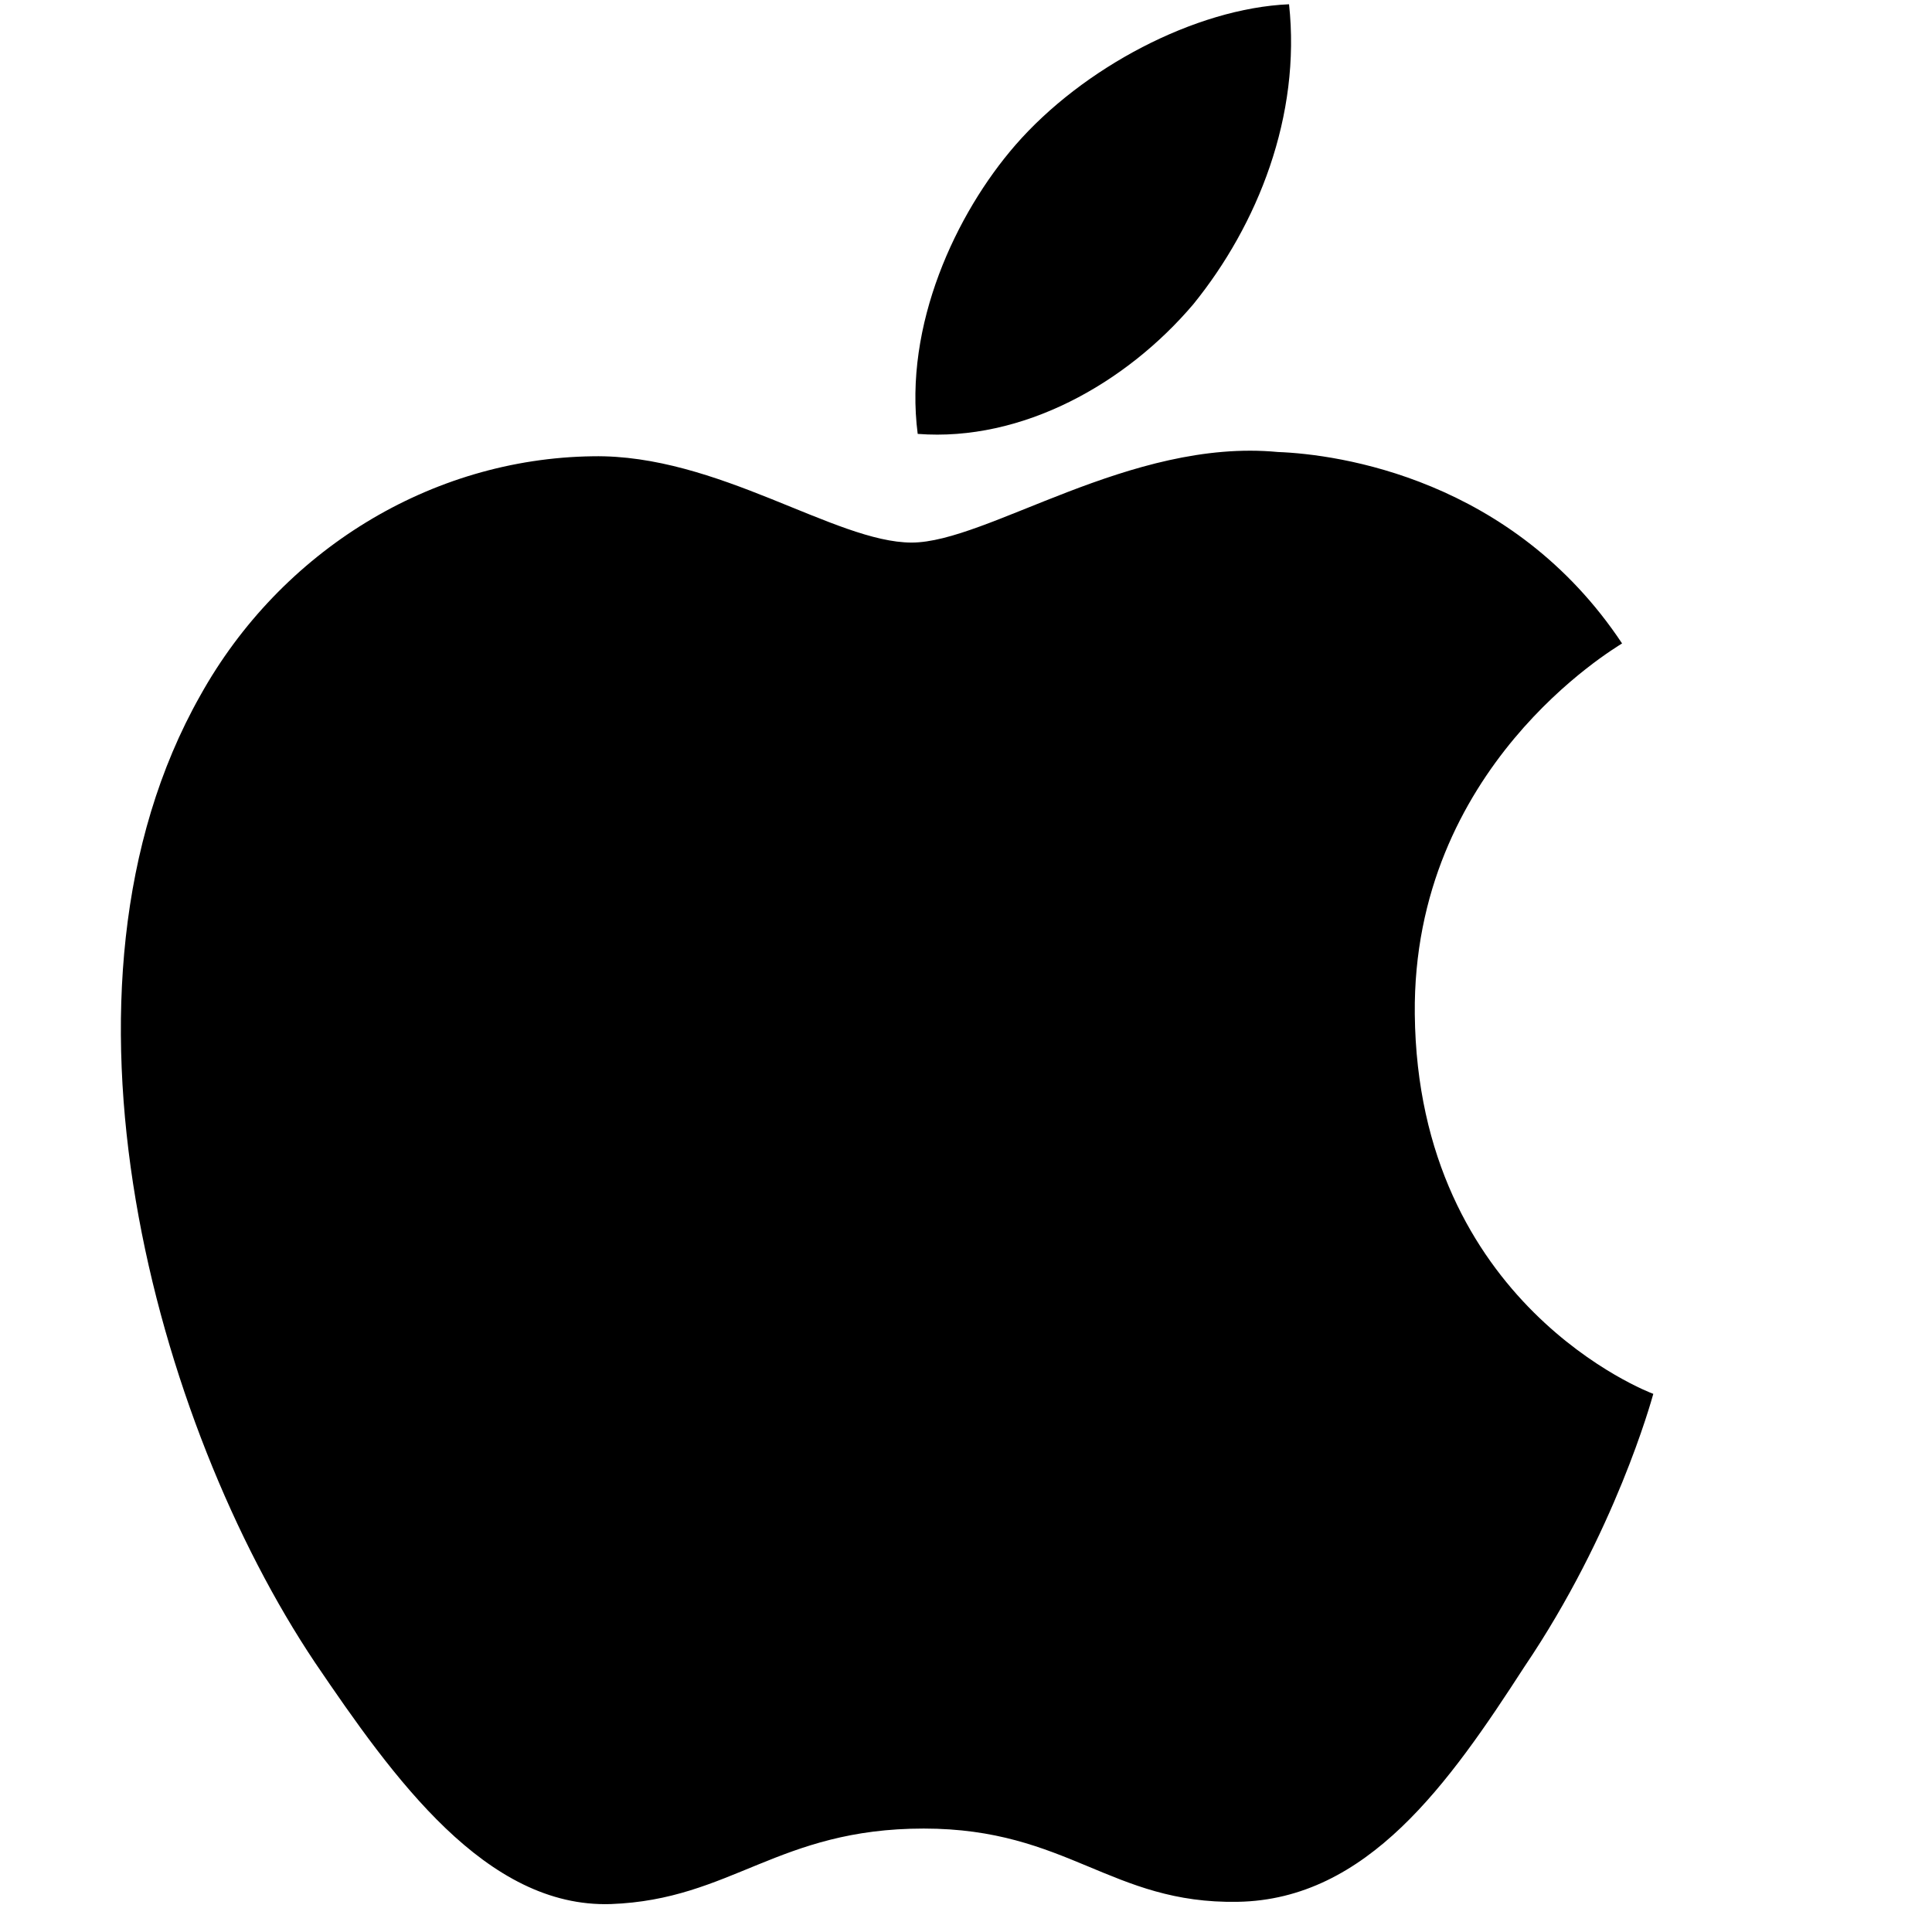 <?xml version="1.0" encoding="UTF-8"?>
<svg width="24px" height="24px" viewBox="0 0 24 24" version="1.1" xmlns="http://www.w3.org/2000/svg">
    <path d="M17.575,12.598 C17.544,9.535 20.044,8.063 20.15,7.993 C18.788,5.943 16.625,5.643 15.875,5.615 C14.038,5.44 12.263,6.74 11.325,6.74 C10.375,6.74 8.913,5.64 7.363,5.668 C5.35,5.695 3.488,6.843 2.488,8.64 C0.425,12.29 1.938,17.703 3.913,20.653 C4.888,22.09 6.038,23.703 7.588,23.653 C9.088,23.598 9.663,22.715 11.475,22.715 C13.263,22.715 13.8,23.653 15.375,23.625 C16.988,23.598 18,22.153 18.938,20.703 C20.063,19.04 20.513,17.403 20.538,17.315 C20.488,17.298 17.613,16.203 17.575,12.598 M14.825,3.778 C15.625,2.79 16.163,1.44 16.013,0.053 C14.85,0.103 13.45,0.84 12.613,1.803 C11.875,2.653 11.225,4.04 11.4,5.39 C12.7,5.49 13.988,4.765 14.825,3.778" fill="#000000"/>
</svg> 